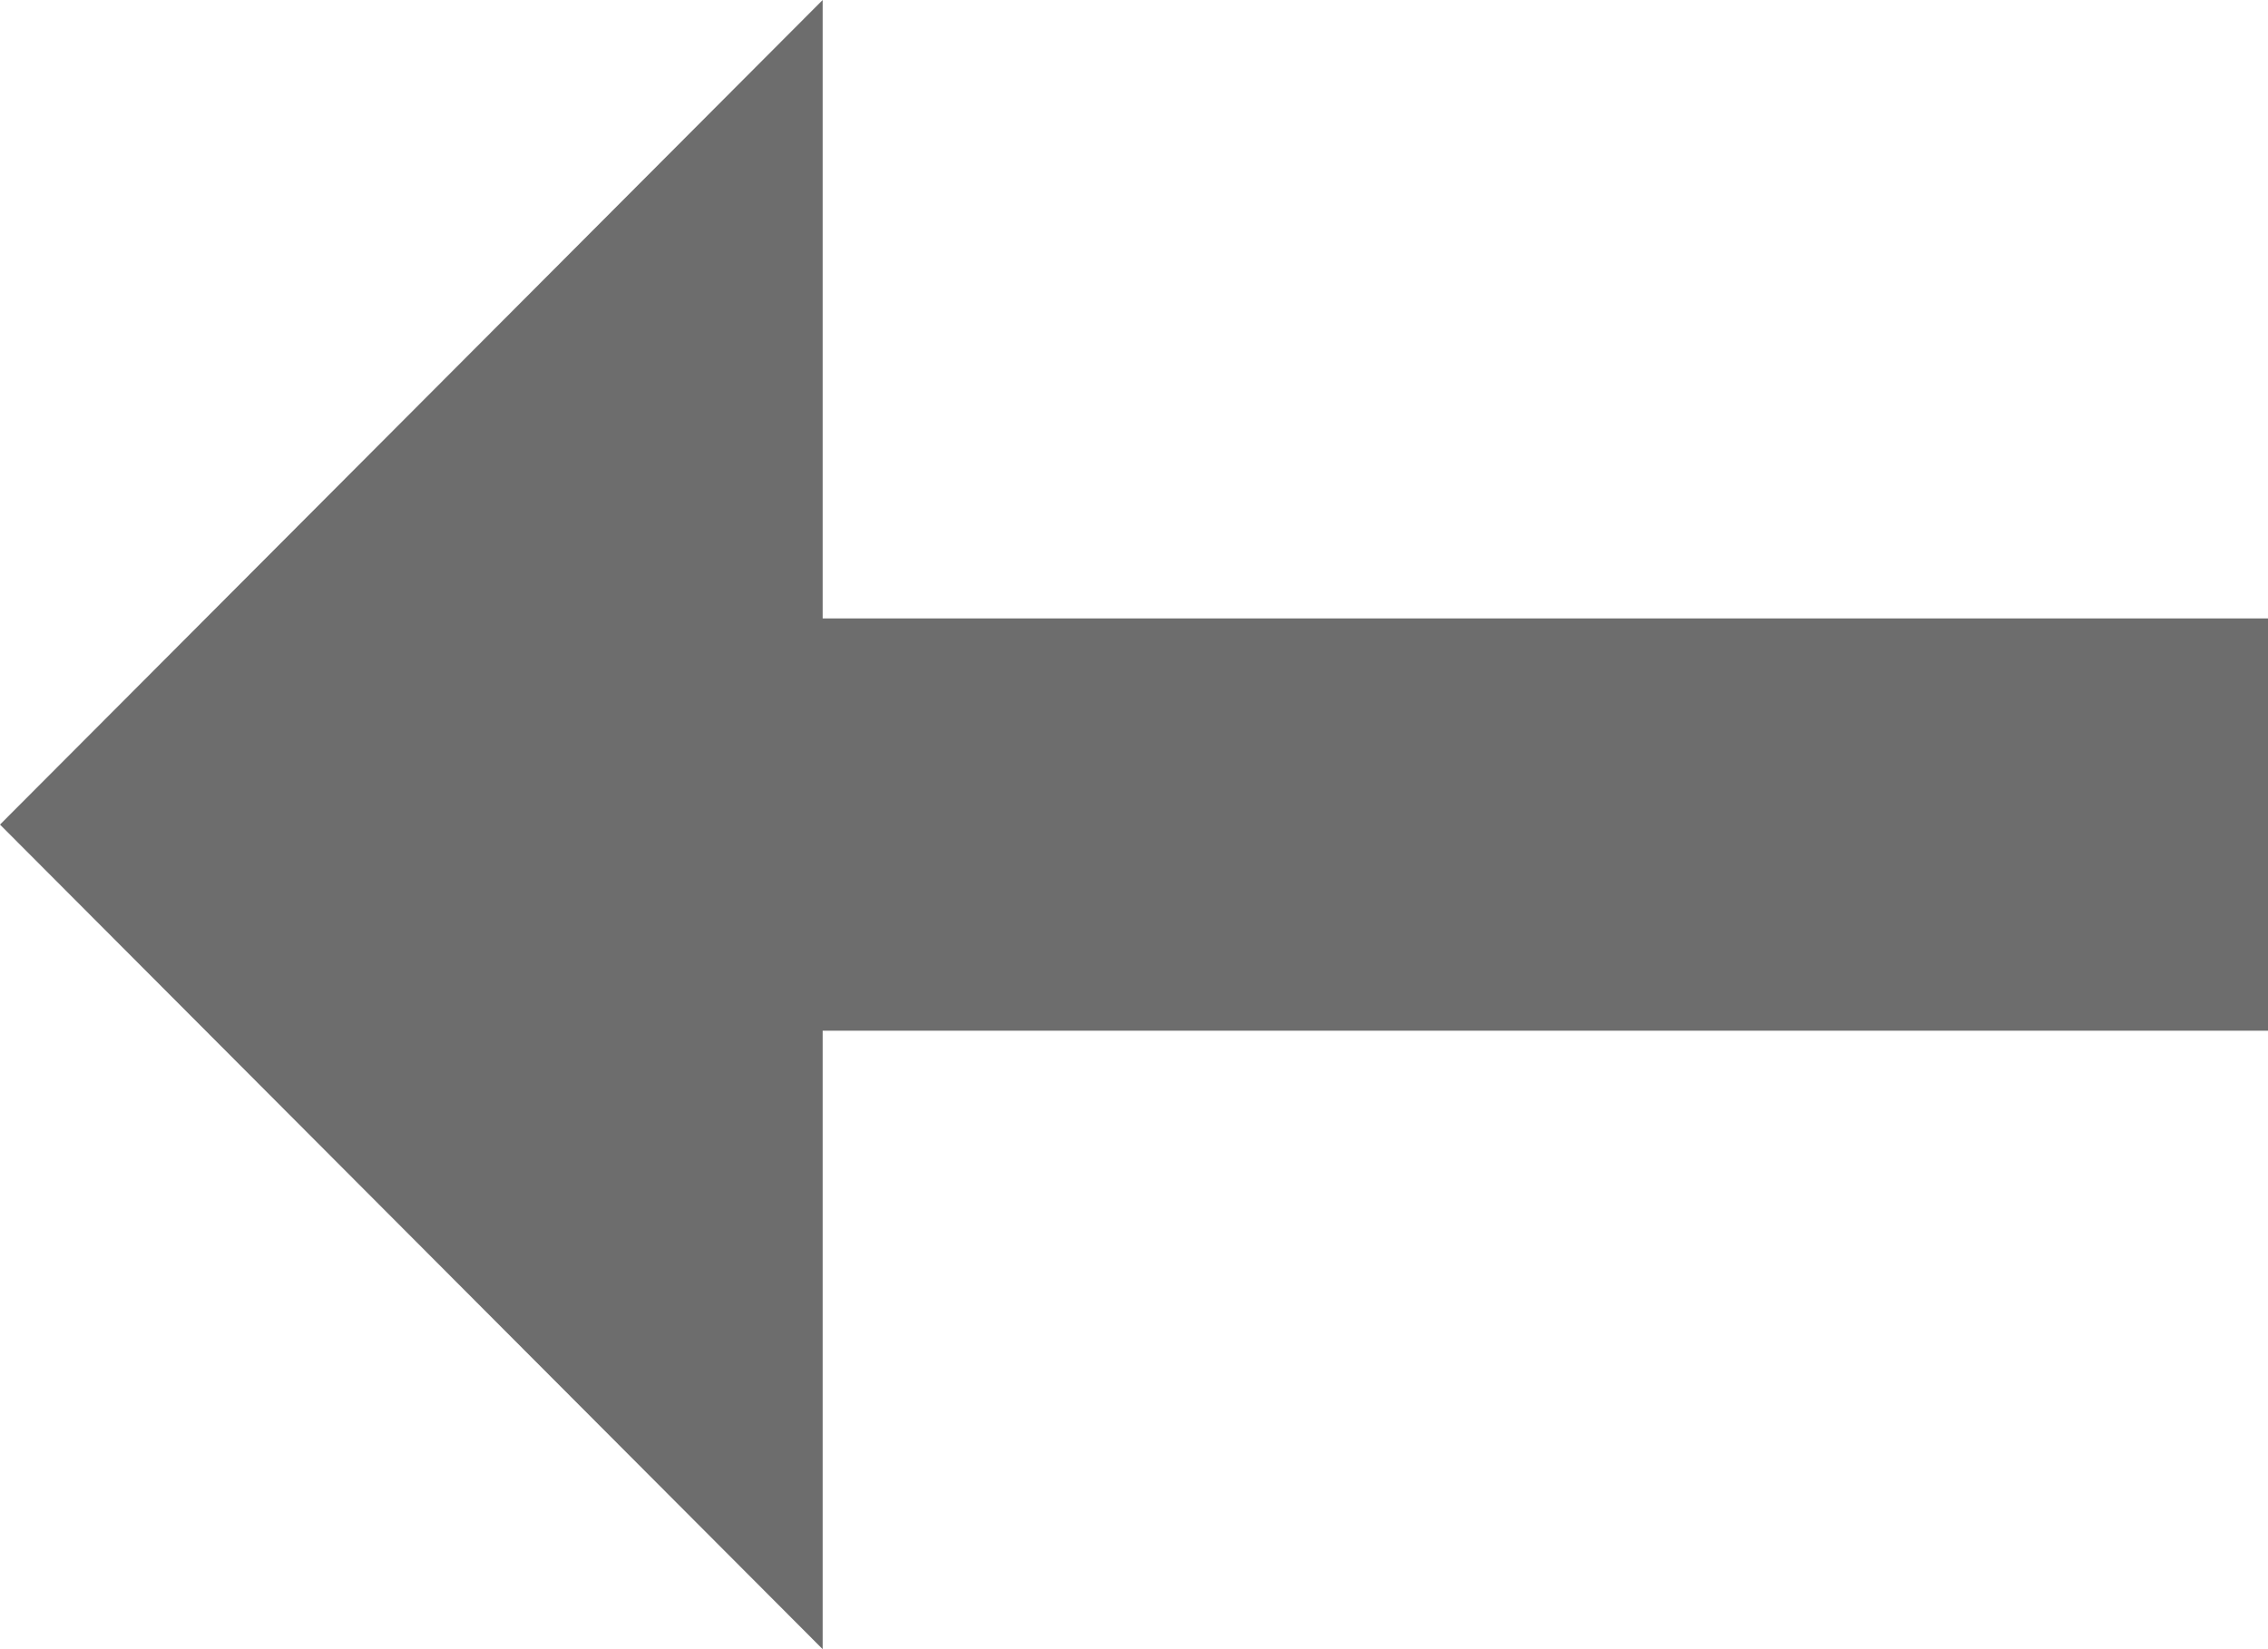 <svg width="11" height="8" viewBox="0 0 11 8" fill="none" xmlns="http://www.w3.org/2000/svg">
<path d="M-3.49691e-07 4L3.99 8L3.99 5L11 5L11 3L3.99 3L3.99 6.12834e-07L-3.49691e-07 4Z" fill="#6D6D6D"/>
</svg>
